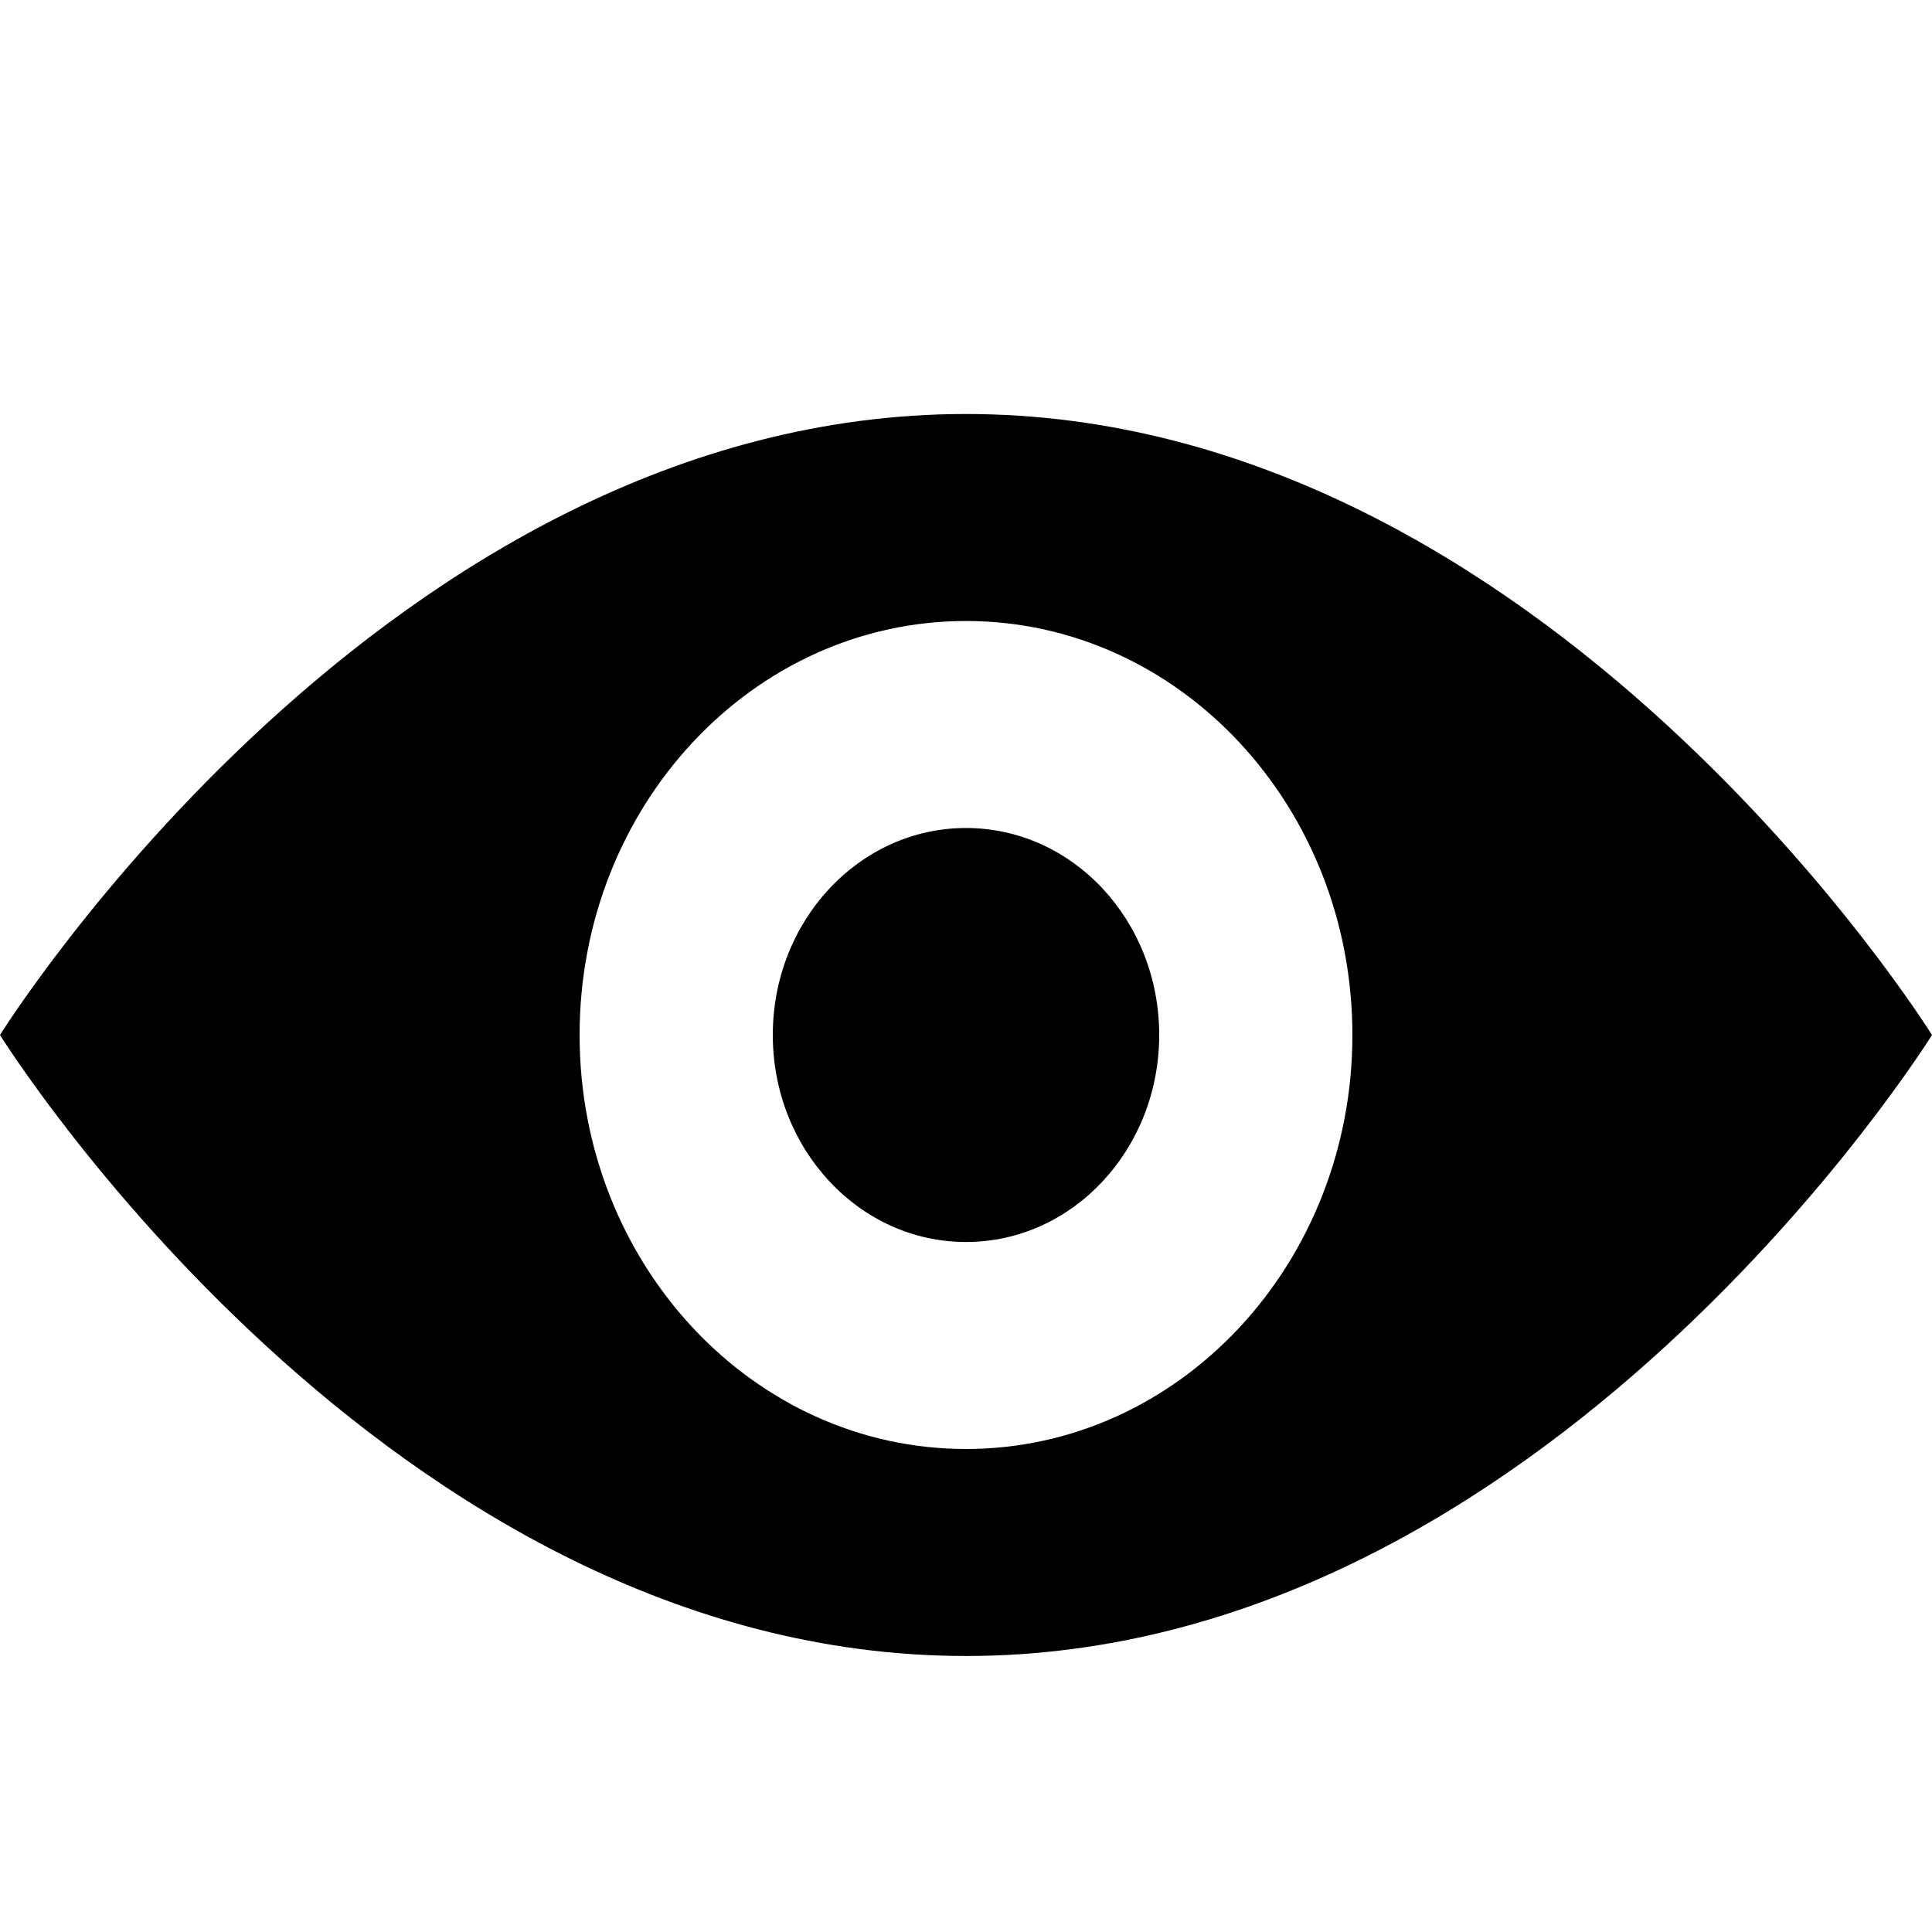 <?xml version="1.0" encoding="UTF-8" standalone="no"?>
<svg width="14px" height="14px" viewBox="0 0 14 14" version="1.1" xmlns="http://www.w3.org/2000/svg">
    <path stroke="none" fill-rule="evenodd" fill="#000000" d="M0,7.5 C0,7.5 2.8,3 7,3 C11.2,3 14,7.5 14,7.5 C14,7.5 11.2,12 7,12 C2.8,12 0,7.5 0,7.5 L0,7.5 Z M7,4.5 C8.546,4.5 9.8,5.843 9.8,7.5 C9.8,9.157 8.546,10.5 7,10.5 C5.454,10.5 4.2,9.157 4.2,7.5 C4.2,5.843 5.454,4.5 7,4.5 L7,4.5 Z M7,6 C7.774,6 8.4,6.671 8.4,7.5 C8.4,8.328 7.774,9 7,9 C6.227,9 5.6,8.328 5.6,7.5 C5.6,6.671 6.227,6 7,6 L7,6 Z"></path>
</svg>
